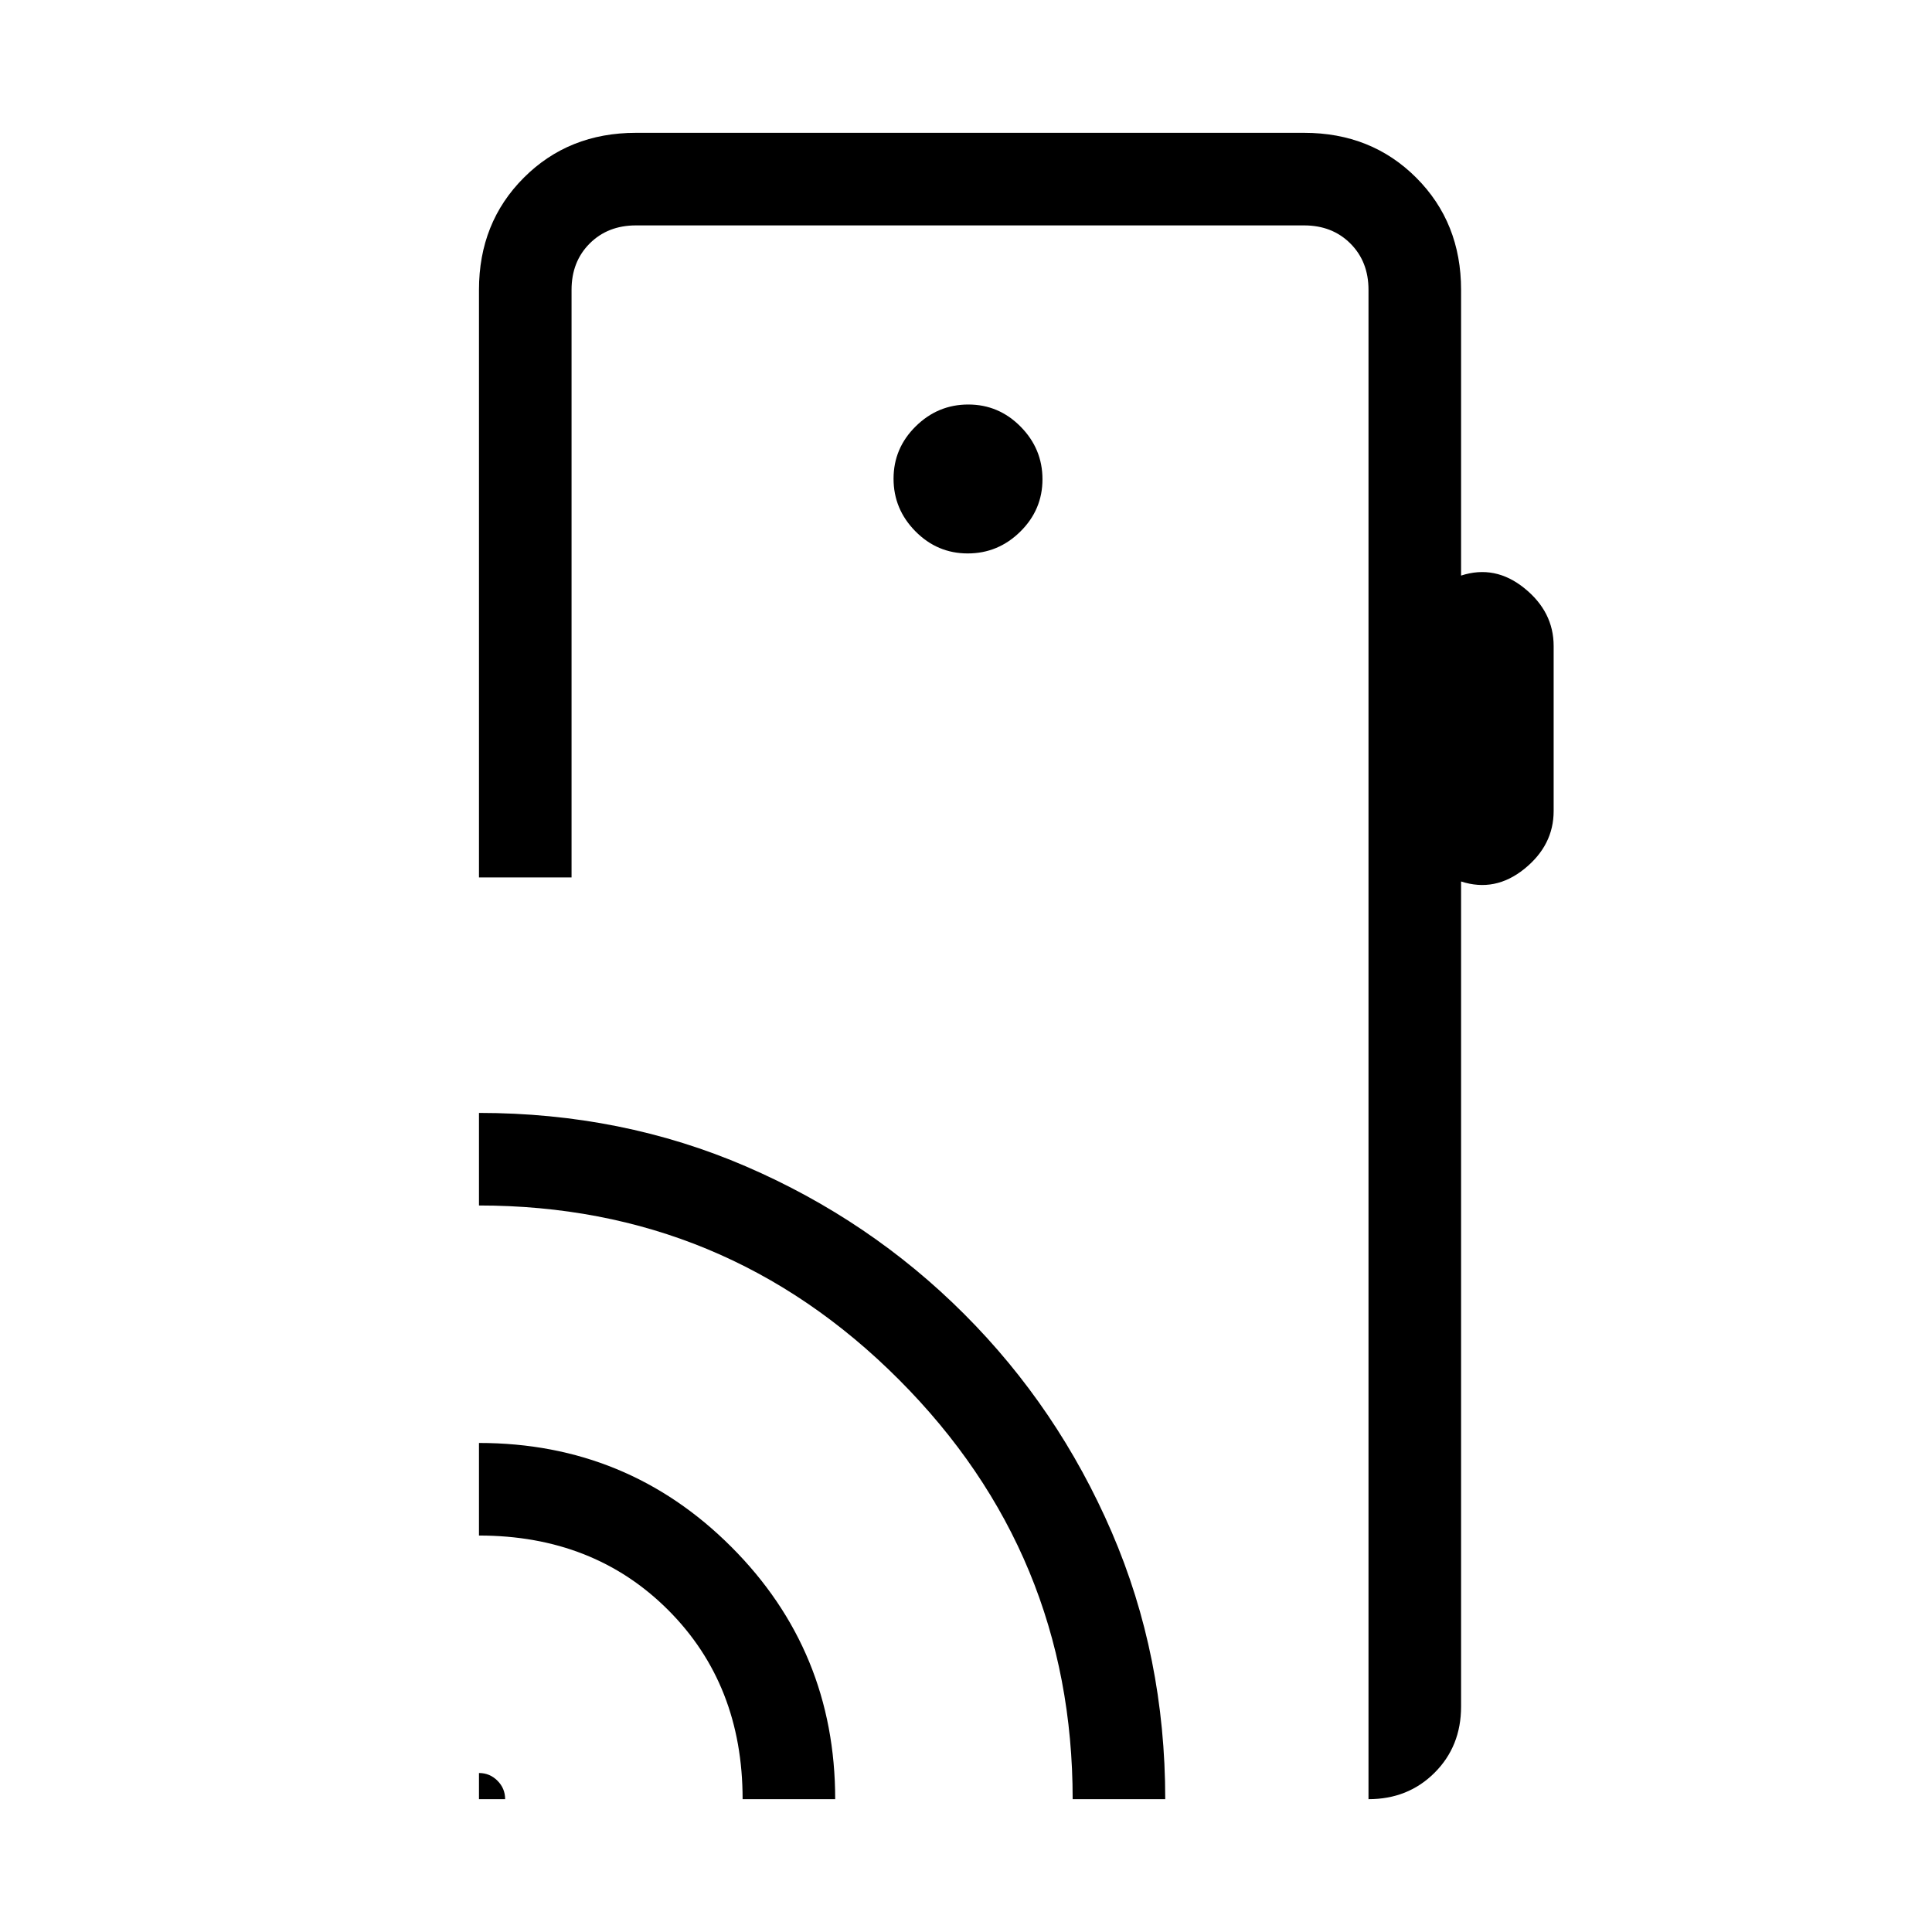 <svg xmlns="http://www.w3.org/2000/svg" height="20" viewBox="0 -960 960 960" width="20"><path d="M238-66v-13q5.36 0 9.18 3.82Q251-71.36 251-66h-13Zm131 0q0-57-37-94t-94-37v-46q73.75 0 125.38 51.62Q415-139.75 415-66h-46Zm164 0q0-122-86.35-208.5Q360.31-361 238-361v-46q71.08 0 132.73 26.61 61.65 26.62 108.35 73.31 46.69 46.7 73.31 108.35Q579-137.08 579-66h-46Zm193-750v142q16.9-5.49 31.45 6.26Q772-656 772-639v82q0 17-14.55 28.74Q742.9-516.51 726-522v410q0 19.7-13.15 32.85Q699.7-66 680-66v-750q0-14-9-23t-23-9H316q-14 0-23 9t-9 23v292h-46v-292q0-33.42 22.29-55.71Q282.57-894 316-894h332q33.42 0 55.71 22.29T726-816ZM480.86-685Q496-685 507-695.86t11-26Q518-737 507.14-748t-26-11Q466-759 455-748.14t-11 26Q444-707 454.86-696t26 11ZM680-207v-641 641Z"/></svg>